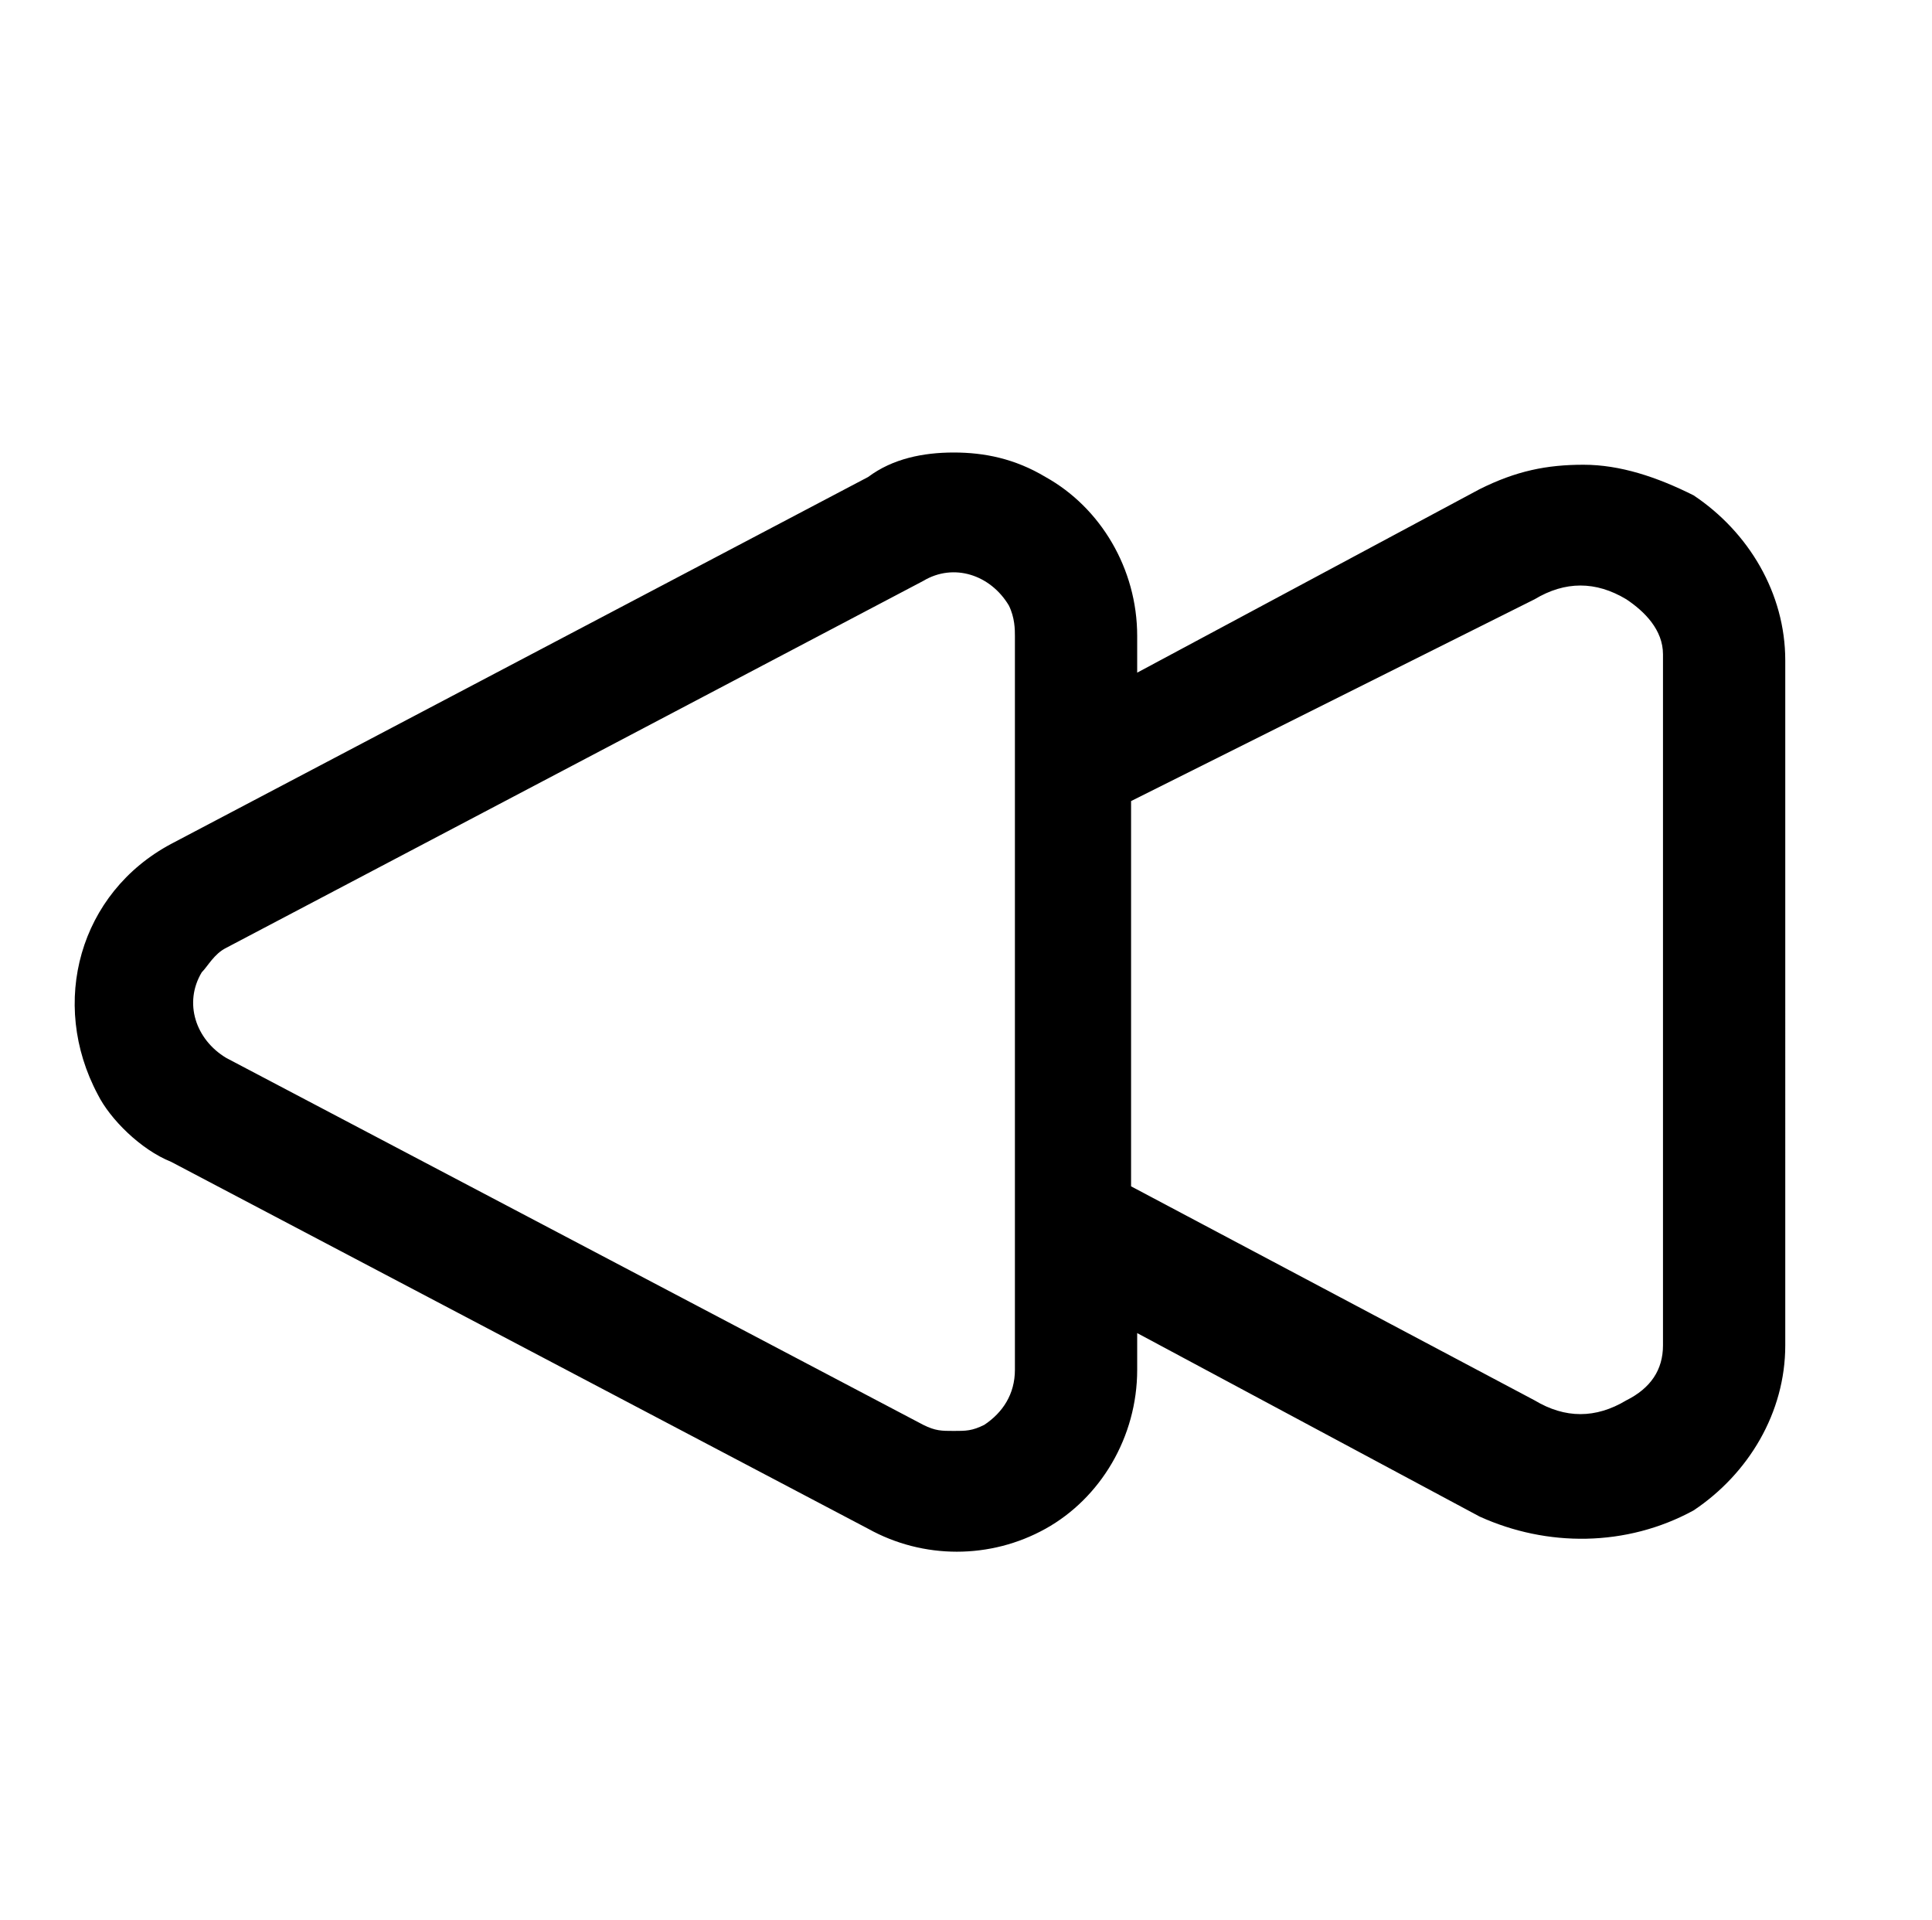 <?xml version="1.0" encoding="utf-8"?>
<!-- Generator: Adobe Illustrator 28.0.0, SVG Export Plug-In . SVG Version: 6.00 Build 0)  -->
<svg version="1.1" id="Layer_1" xmlns="http://www.w3.org/2000/svg" xmlns:xlink="http://www.w3.org/1999/xlink" x="0px" y="0px"
	 viewBox="0 0 31.6 31.4" style="enable-background:new 0 0 31.6 31.4;" xml:space="preserve">
<g>
	<path d="M2.8,19l11.4,6c0.9,0.5,2,0.5,2.9,0s1.5-1.5,1.5-2.6v-0.6l5.6,3c1.1,0.5,2.4,0.5,3.5-0.1c0.9-0.6,1.5-1.6,1.5-2.7V10.8
		c0-1.1-0.6-2.1-1.5-2.7c-0.6-0.3-1.2-0.5-1.8-0.5c-0.6,0-1.1,0.1-1.7,0.4l-5.6,3v-0.6c0-1.1-0.6-2.1-1.5-2.6
		c-0.5-0.3-1-0.4-1.5-0.4s-1,0.1-1.4,0.4l-11.4,6c-1.5,0.8-2,2.6-1.2,4.1C1.8,18.3,2.3,18.8,2.8,19z M25.1,9.8c0.5-0.3,1-0.3,1.5,0
		c0.3,0.2,0.6,0.5,0.6,0.9V22c0,0.4-0.2,0.7-0.6,0.9c-0.5,0.3-1,0.3-1.5,0l-6.6-3.5v-6.3L25.1,9.8z M3.7,15.5l11.4-6
		c0.5-0.3,1.1-0.1,1.4,0.4c0.1,0.2,0.1,0.4,0.1,0.5v12c0,0.4-0.2,0.7-0.5,0.9c-0.2,0.1-0.3,0.1-0.5,0.1s-0.3,0-0.5-0.1l-11.4-6
		C3.2,17,3,16.4,3.3,15.9C3.4,15.8,3.5,15.6,3.7,15.5L3.7,15.5z"/>
</g>
</svg>
